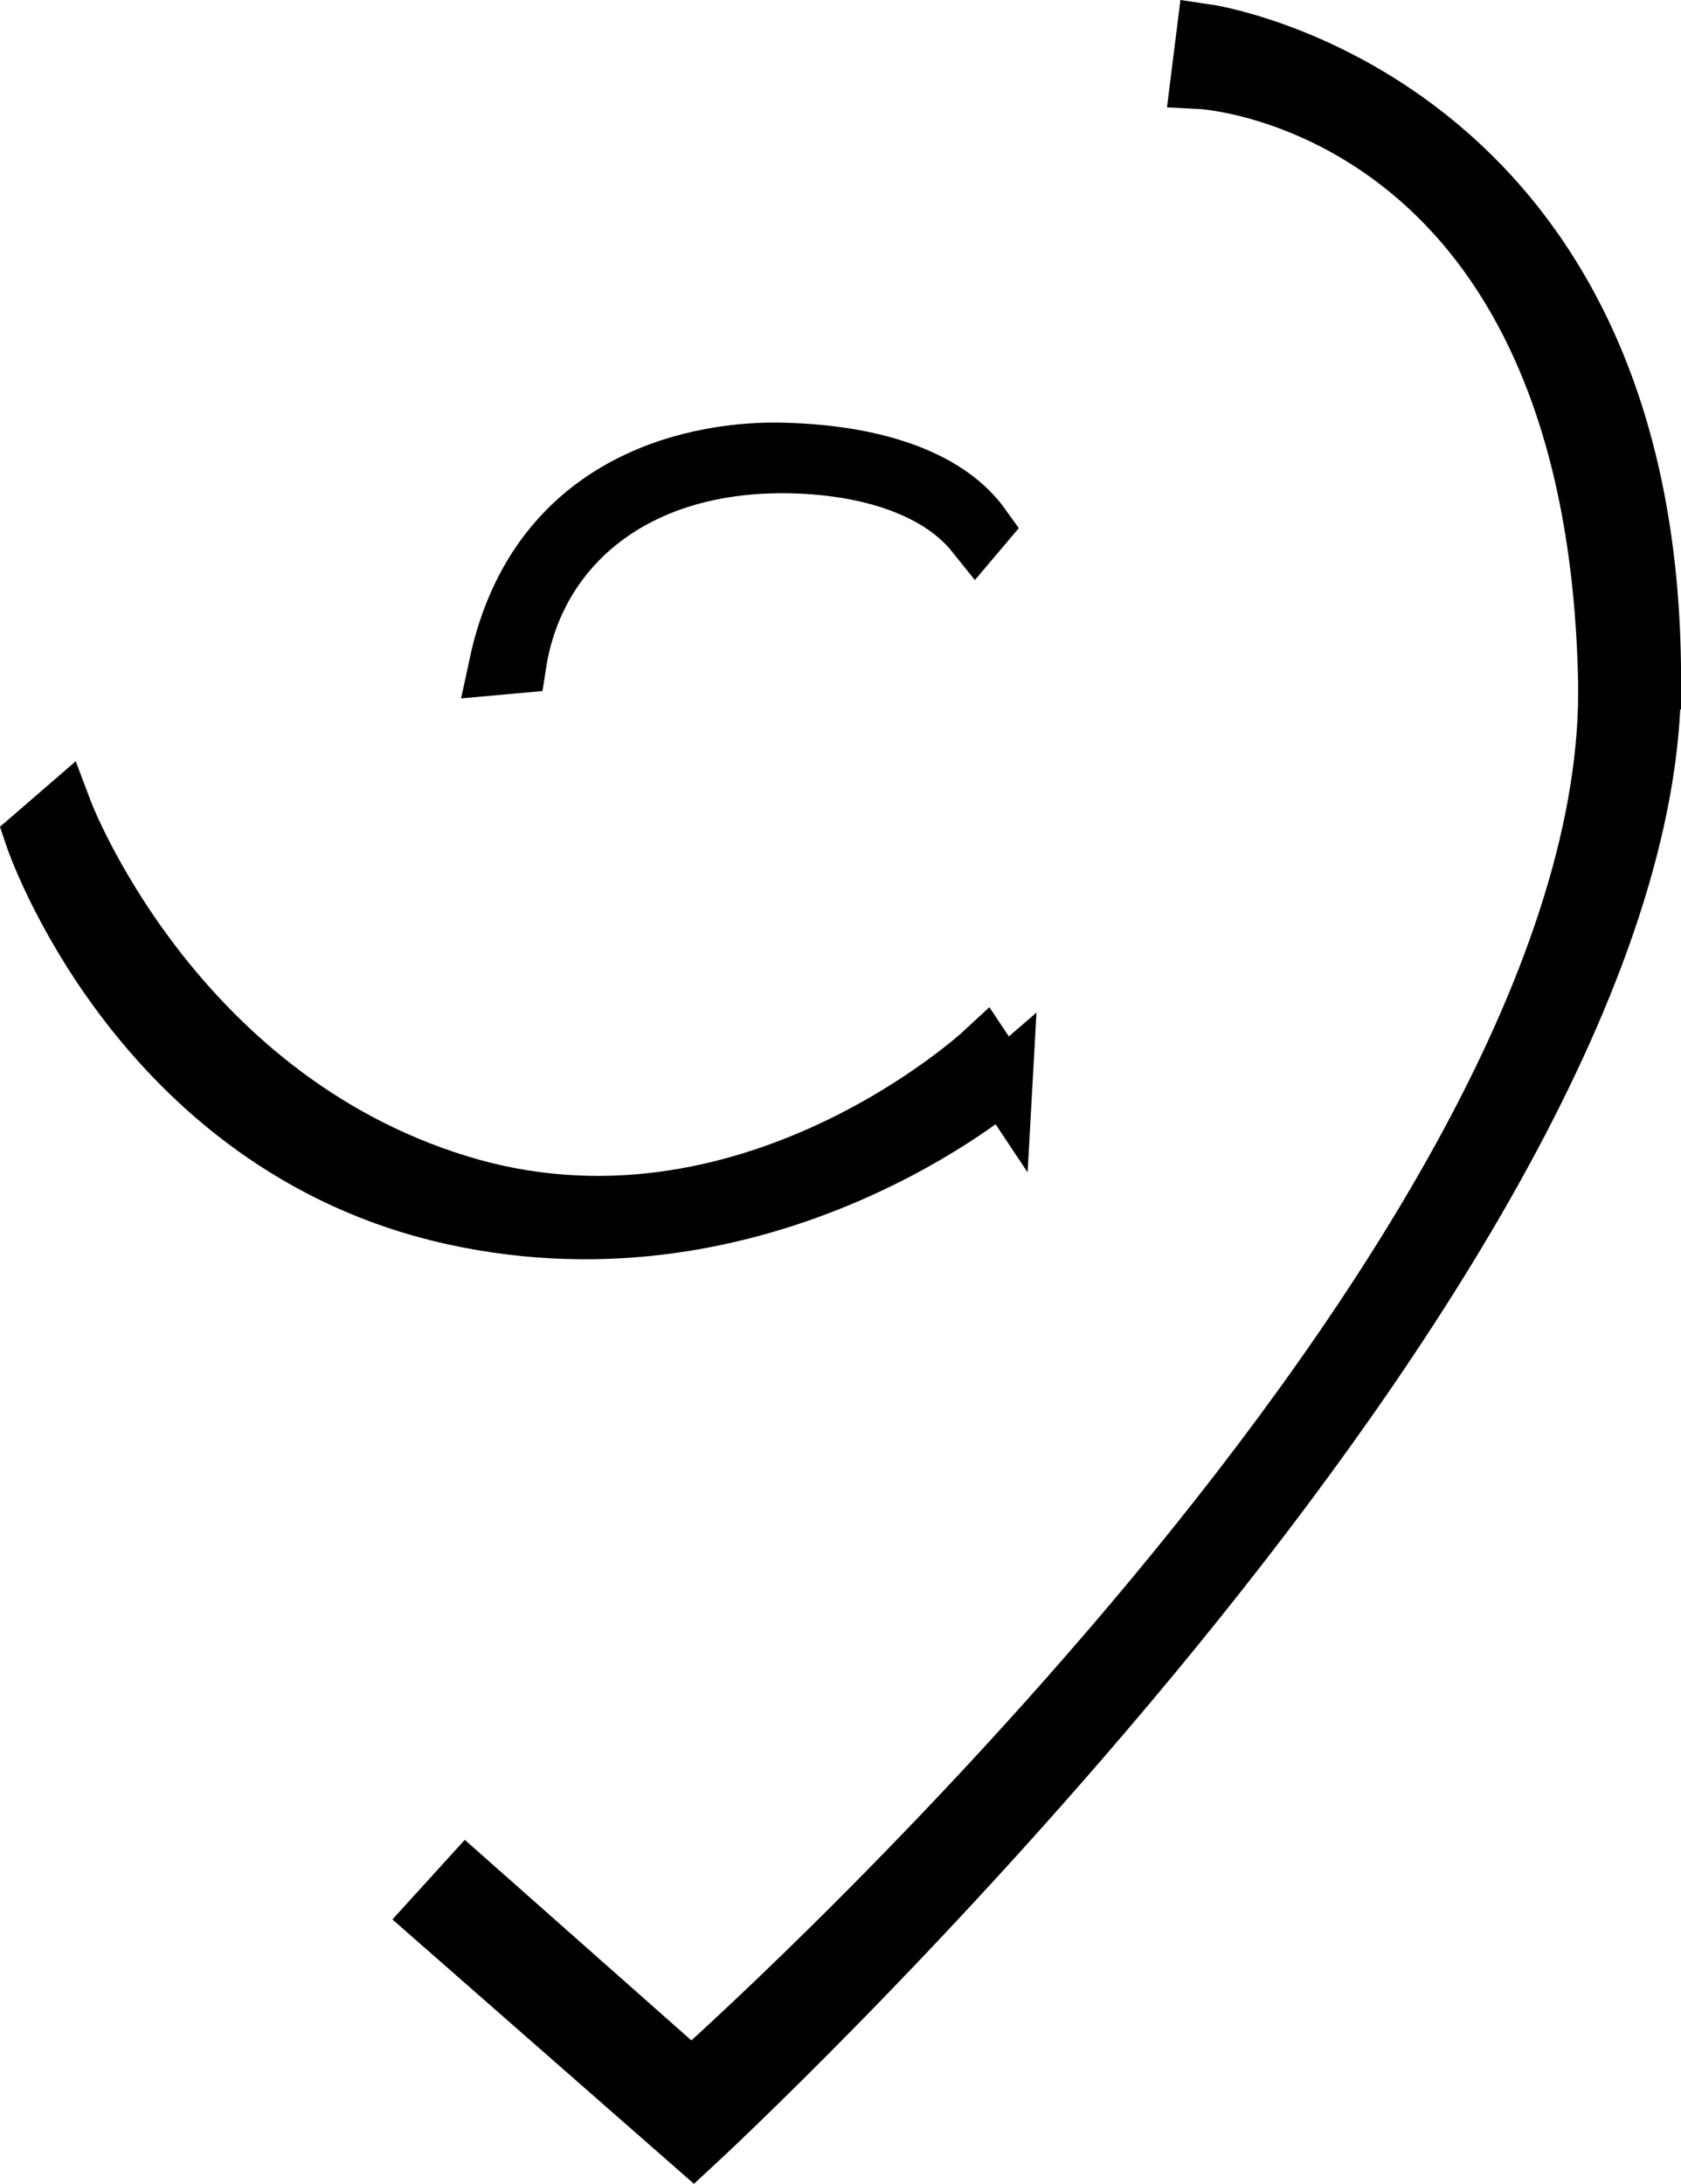 <?xml version="1.0" encoding="UTF-8"?>
<svg id="icon_nine" xmlns="http://www.w3.org/2000/svg" viewBox="0 0 335.99 436.48">
  <defs>
    <style>
      .cls-1 {
        fill: none;
        stroke: #000;
        stroke-miterlimit: 10;
        stroke-width: 11.93px;
      }
    </style>
  </defs>
  <path id="nine" class="cls-1" d="m330.03,135.82c0,116.05-191.43,292.64-191.43,292.64l-51.67-45.3,6.42-7.06,44.88,39.72s185.69-163.95,183.15-280c-2.54-116.05-81.41-120-81.41-120l1.13-9.04s88.94,12.99,88.94,129.04Zm-129.6,80.28l-3.76-5.65s-47.44,44.05-105.04,26.35C34.03,219.11,12.57,162.26,12.57,162.26l-5.65,4.89s20.71,61.74,83.58,75.67c62.87,13.93,109.93-26.73,109.93-26.73Zm-41.8-123.45c16.09.45,29.4,5.22,36.35,13.9l1.1-1.3c-6.04-8.45-19.23-14.33-39.86-14.81-14.95-.35-48.37,4.46-56.53,42.48l3.56-.32c3.66-23.43,23.56-40.83,55.38-39.95Z"/>
</svg>